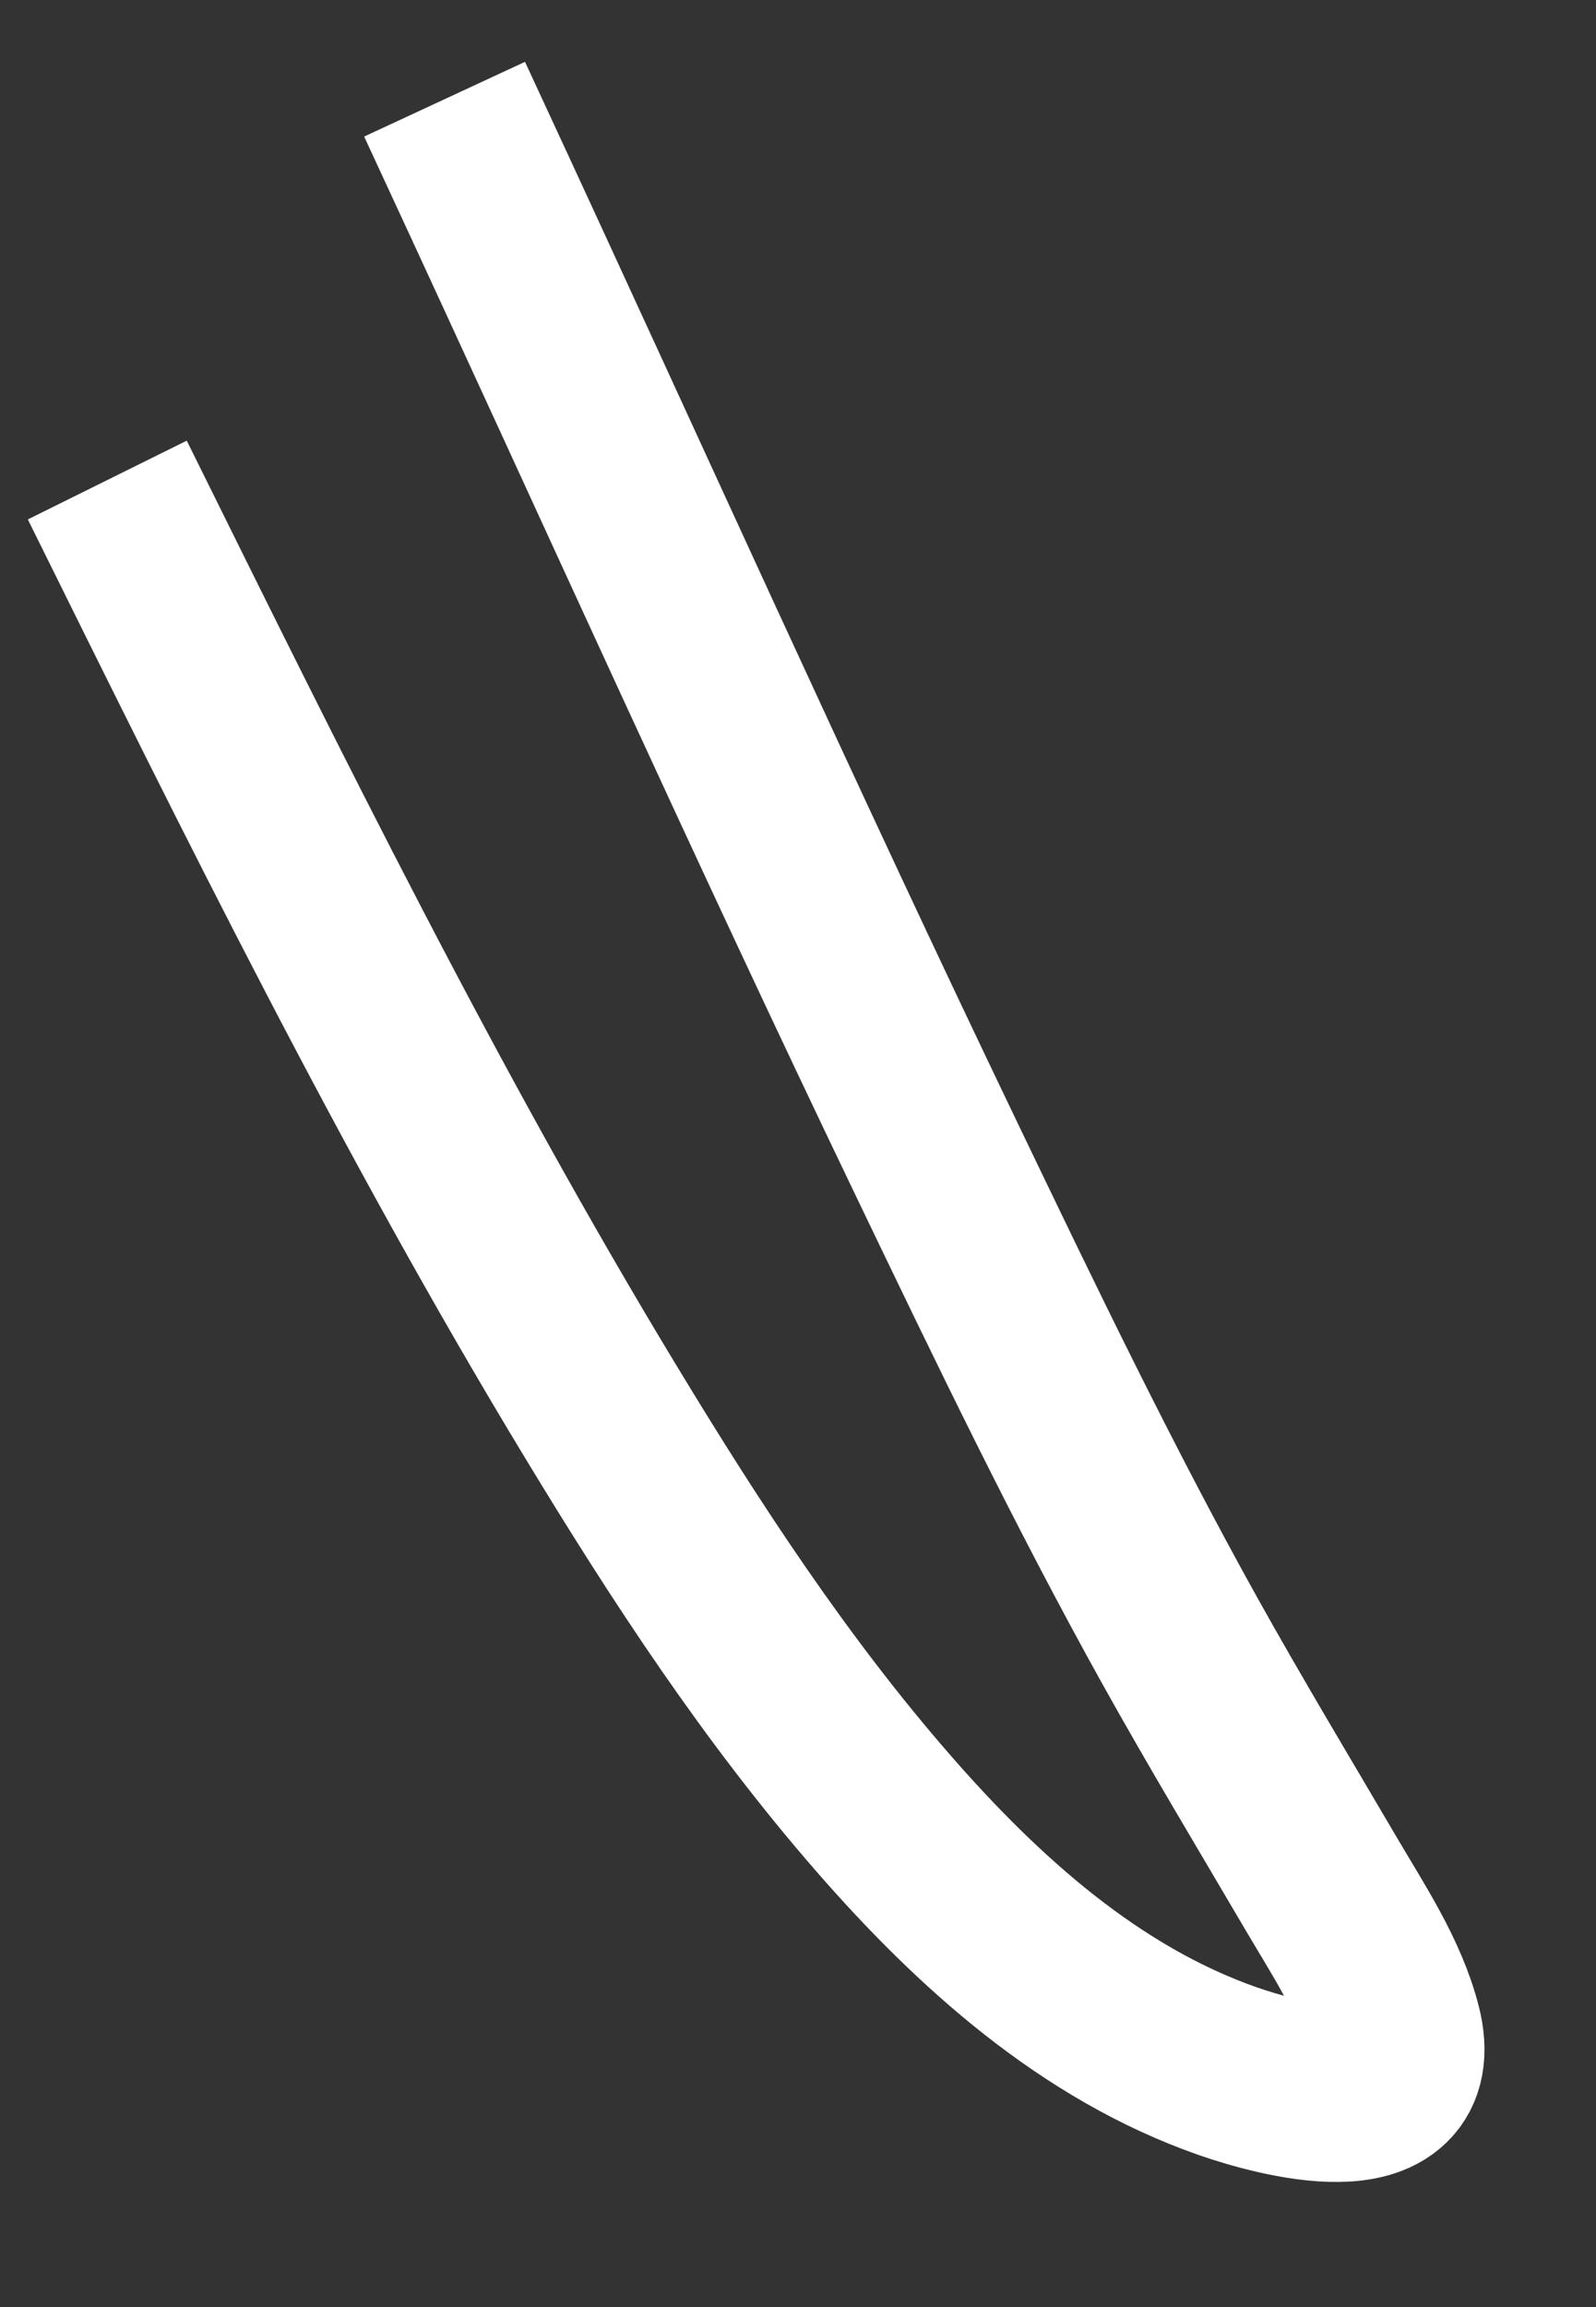 ﻿<?xml version="1.0" encoding="utf-8"?>
<svg version="1.1" xmlns:xlink="http://www.w3.org/1999/xlink" width="18px" height="26px" xmlns="http://www.w3.org/2000/svg">
  <rect width="100%" height="100%" fill="#333333" stroke="none"/>
  <g transform="matrix(1 0 0 1 -470 -11267 )">
    <path d="M 0.21 4.41  C 1.97 7.964  3.727 11.531  5.785 14.925  C 6.738 16.498  7.754 18.05  8.965 19.438  C 10.03 20.659  11.294 21.799  12.848 22.342  C 13.403 22.536  14.992 22.971  14.709 21.857  C 14.562 21.28  14.199 20.738  13.902 20.232  C 13.369 19.324  12.826 18.423  12.313 17.503  C 11.331 15.74  10.456 13.921  9.582 12.103  C 7.741 8.274  5.998 4.394  4.209 0.539  C 4.144 0.399  4.079 0.258  4.014 0.118  " stroke-width="2" stroke="#ffffff" fill="none" transform="matrix(1 0 0 1 471 11268 )" />
  </g>
</svg>